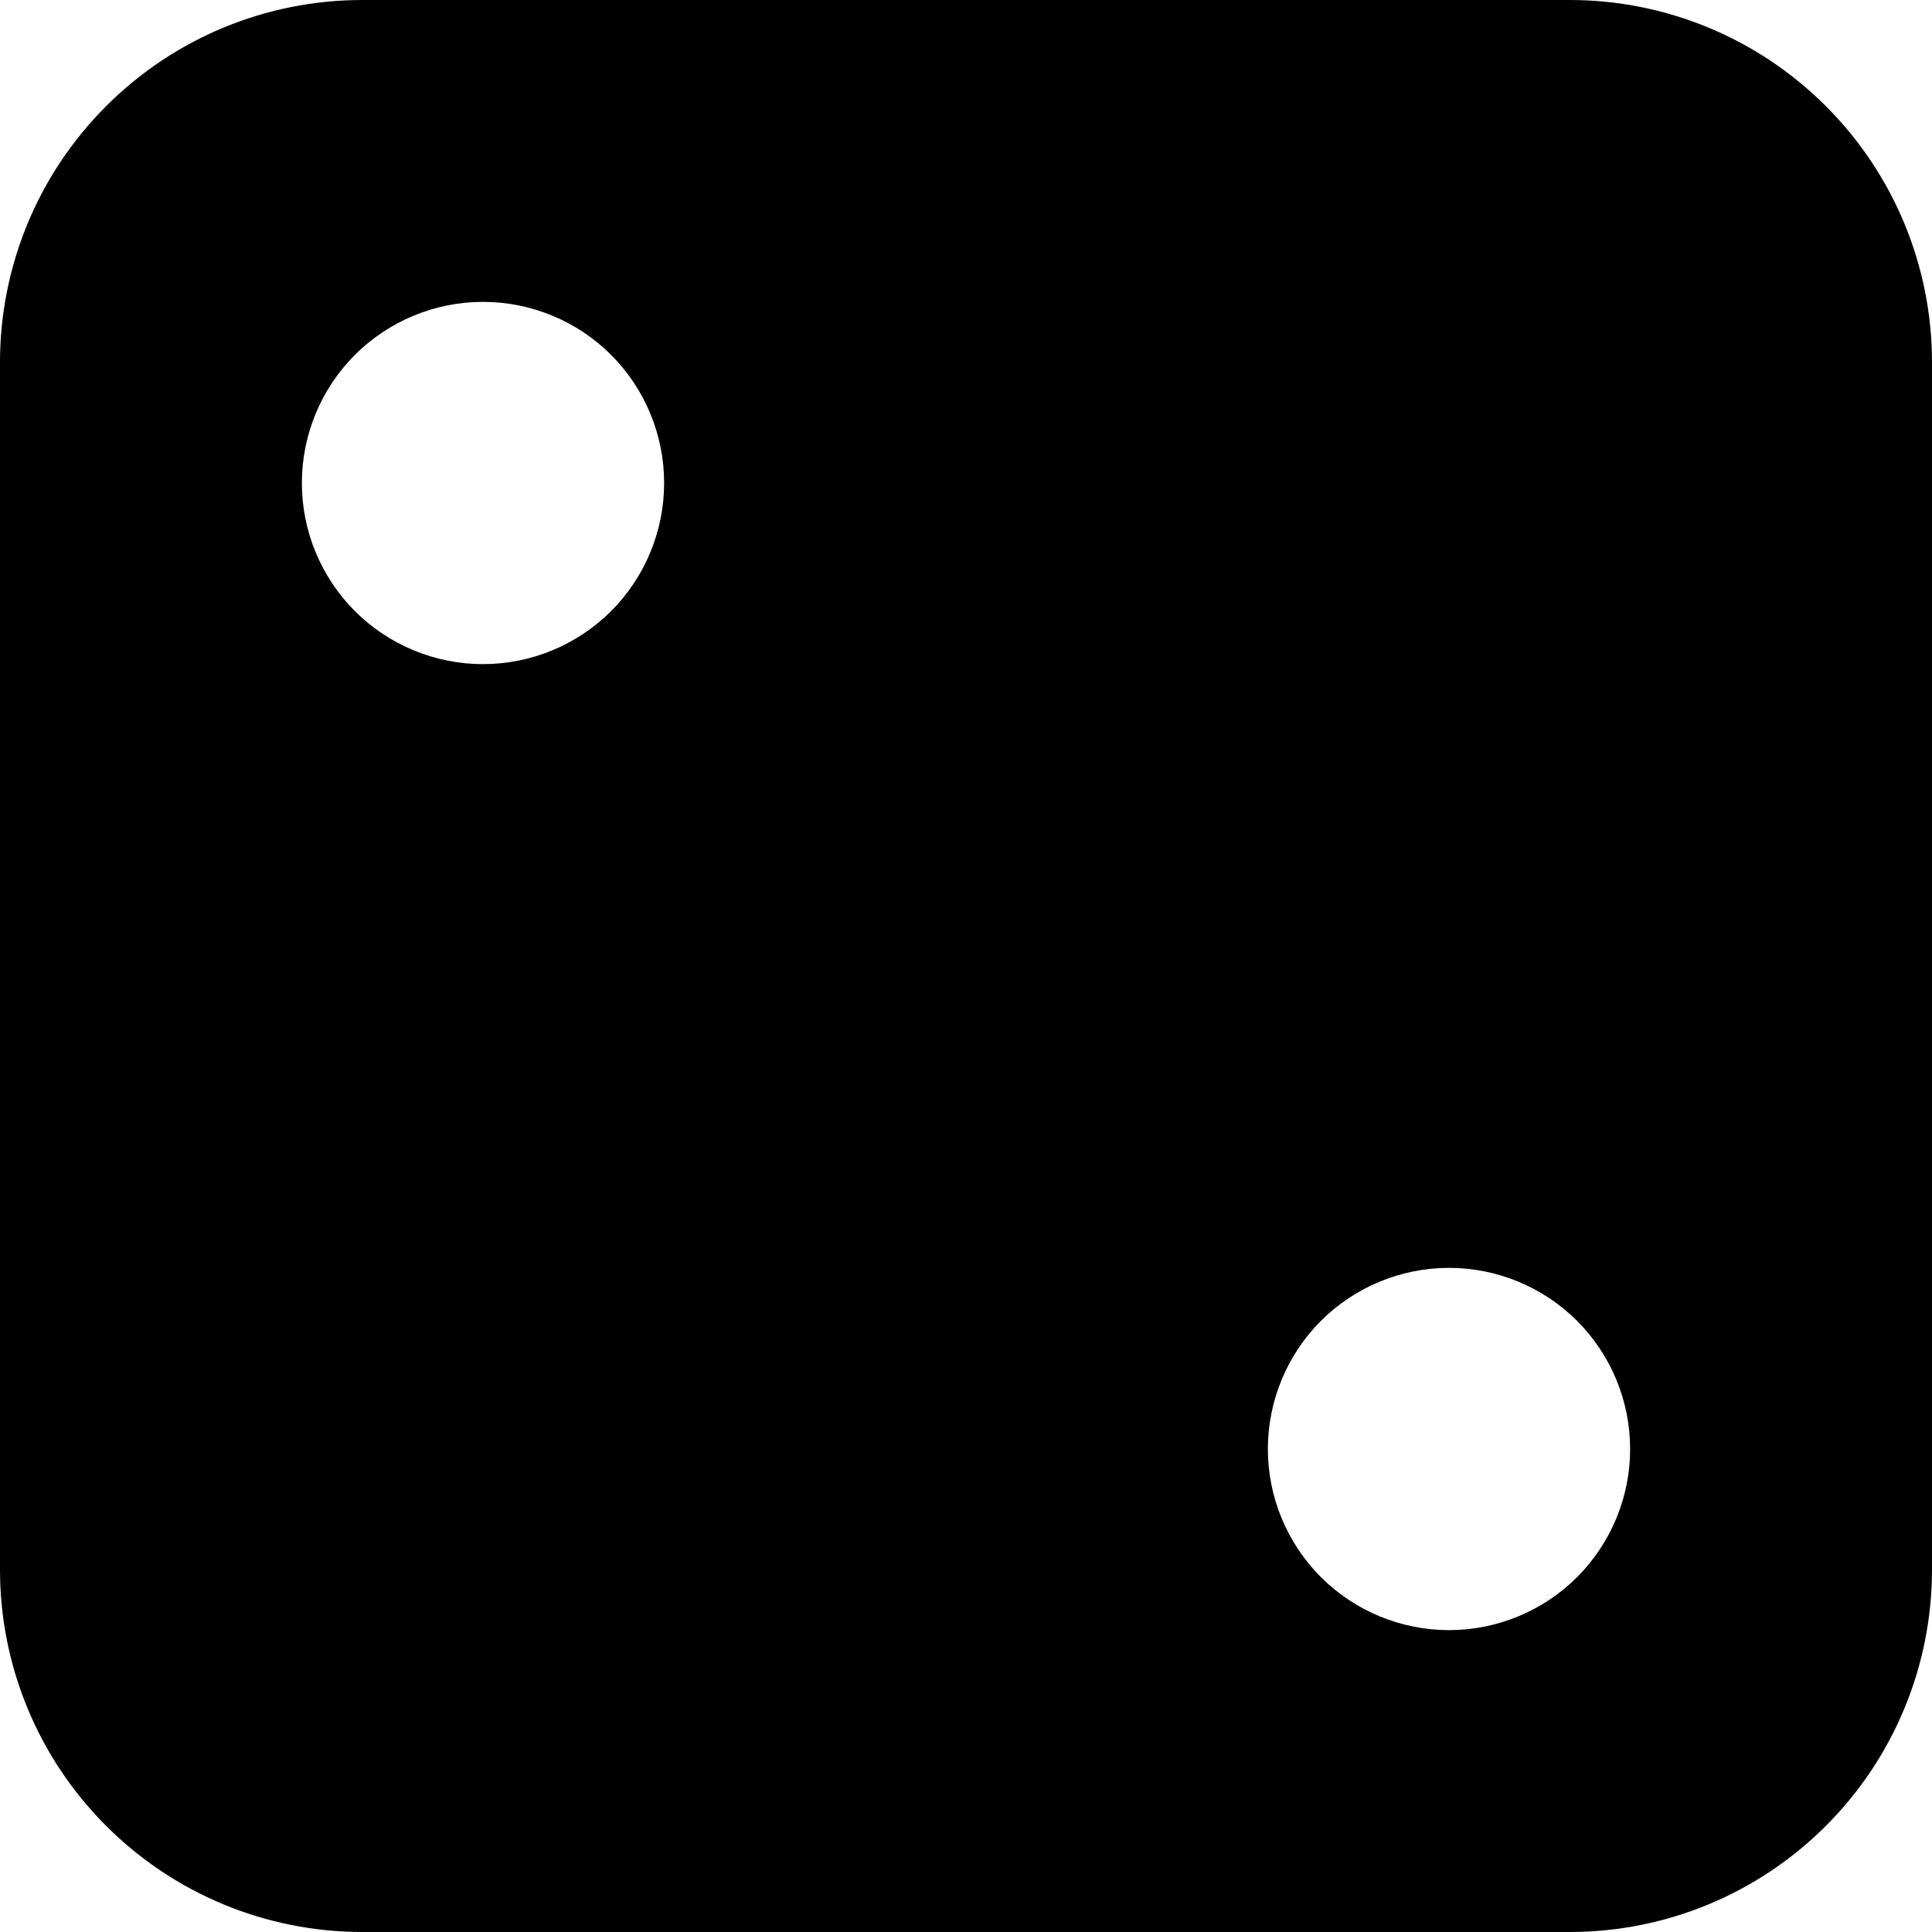 <svg width="16" height="16" viewBox="0 0 16 16" xmlns="http://www.w3.org/2000/svg"> <g clip-path="url(#clip0_34_3665)"> <path d="M0 3C0 2.204 0.316 1.441 0.879 0.879C1.441 0.316 2.204 0 3 0L13 0C13.796 0 14.559 0.316 15.121 0.879C15.684 1.441 16 2.204 16 3V13C16 13.796 15.684 14.559 15.121 15.121C14.559 15.684 13.796 16 13 16H3C2.204 16 1.441 15.684 0.879 15.121C0.316 14.559 0 13.796 0 13L0 3ZM5.5 4C5.5 3.602 5.342 3.221 5.061 2.939C4.779 2.658 4.398 2.5 4 2.5C3.602 2.5 3.221 2.658 2.939 2.939C2.658 3.221 2.5 3.602 2.5 4C2.5 4.398 2.658 4.779 2.939 5.061C3.221 5.342 3.602 5.5 4 5.5C4.398 5.5 4.779 5.342 5.061 5.061C5.342 4.779 5.5 4.398 5.5 4ZM12 13.5C12.398 13.5 12.779 13.342 13.061 13.061C13.342 12.779 13.5 12.398 13.5 12C13.5 11.602 13.342 11.221 13.061 10.939C12.779 10.658 12.398 10.5 12 10.5C11.602 10.5 11.221 10.658 10.939 10.939C10.658 11.221 10.5 11.602 10.5 12C10.5 12.398 10.658 12.779 10.939 13.061C11.221 13.342 11.602 13.5 12 13.5Z"/> </g> <defs> <clipPath id="clip0_34_3665"> <rect width="16" height="16"/> </clipPath> </defs> </svg>